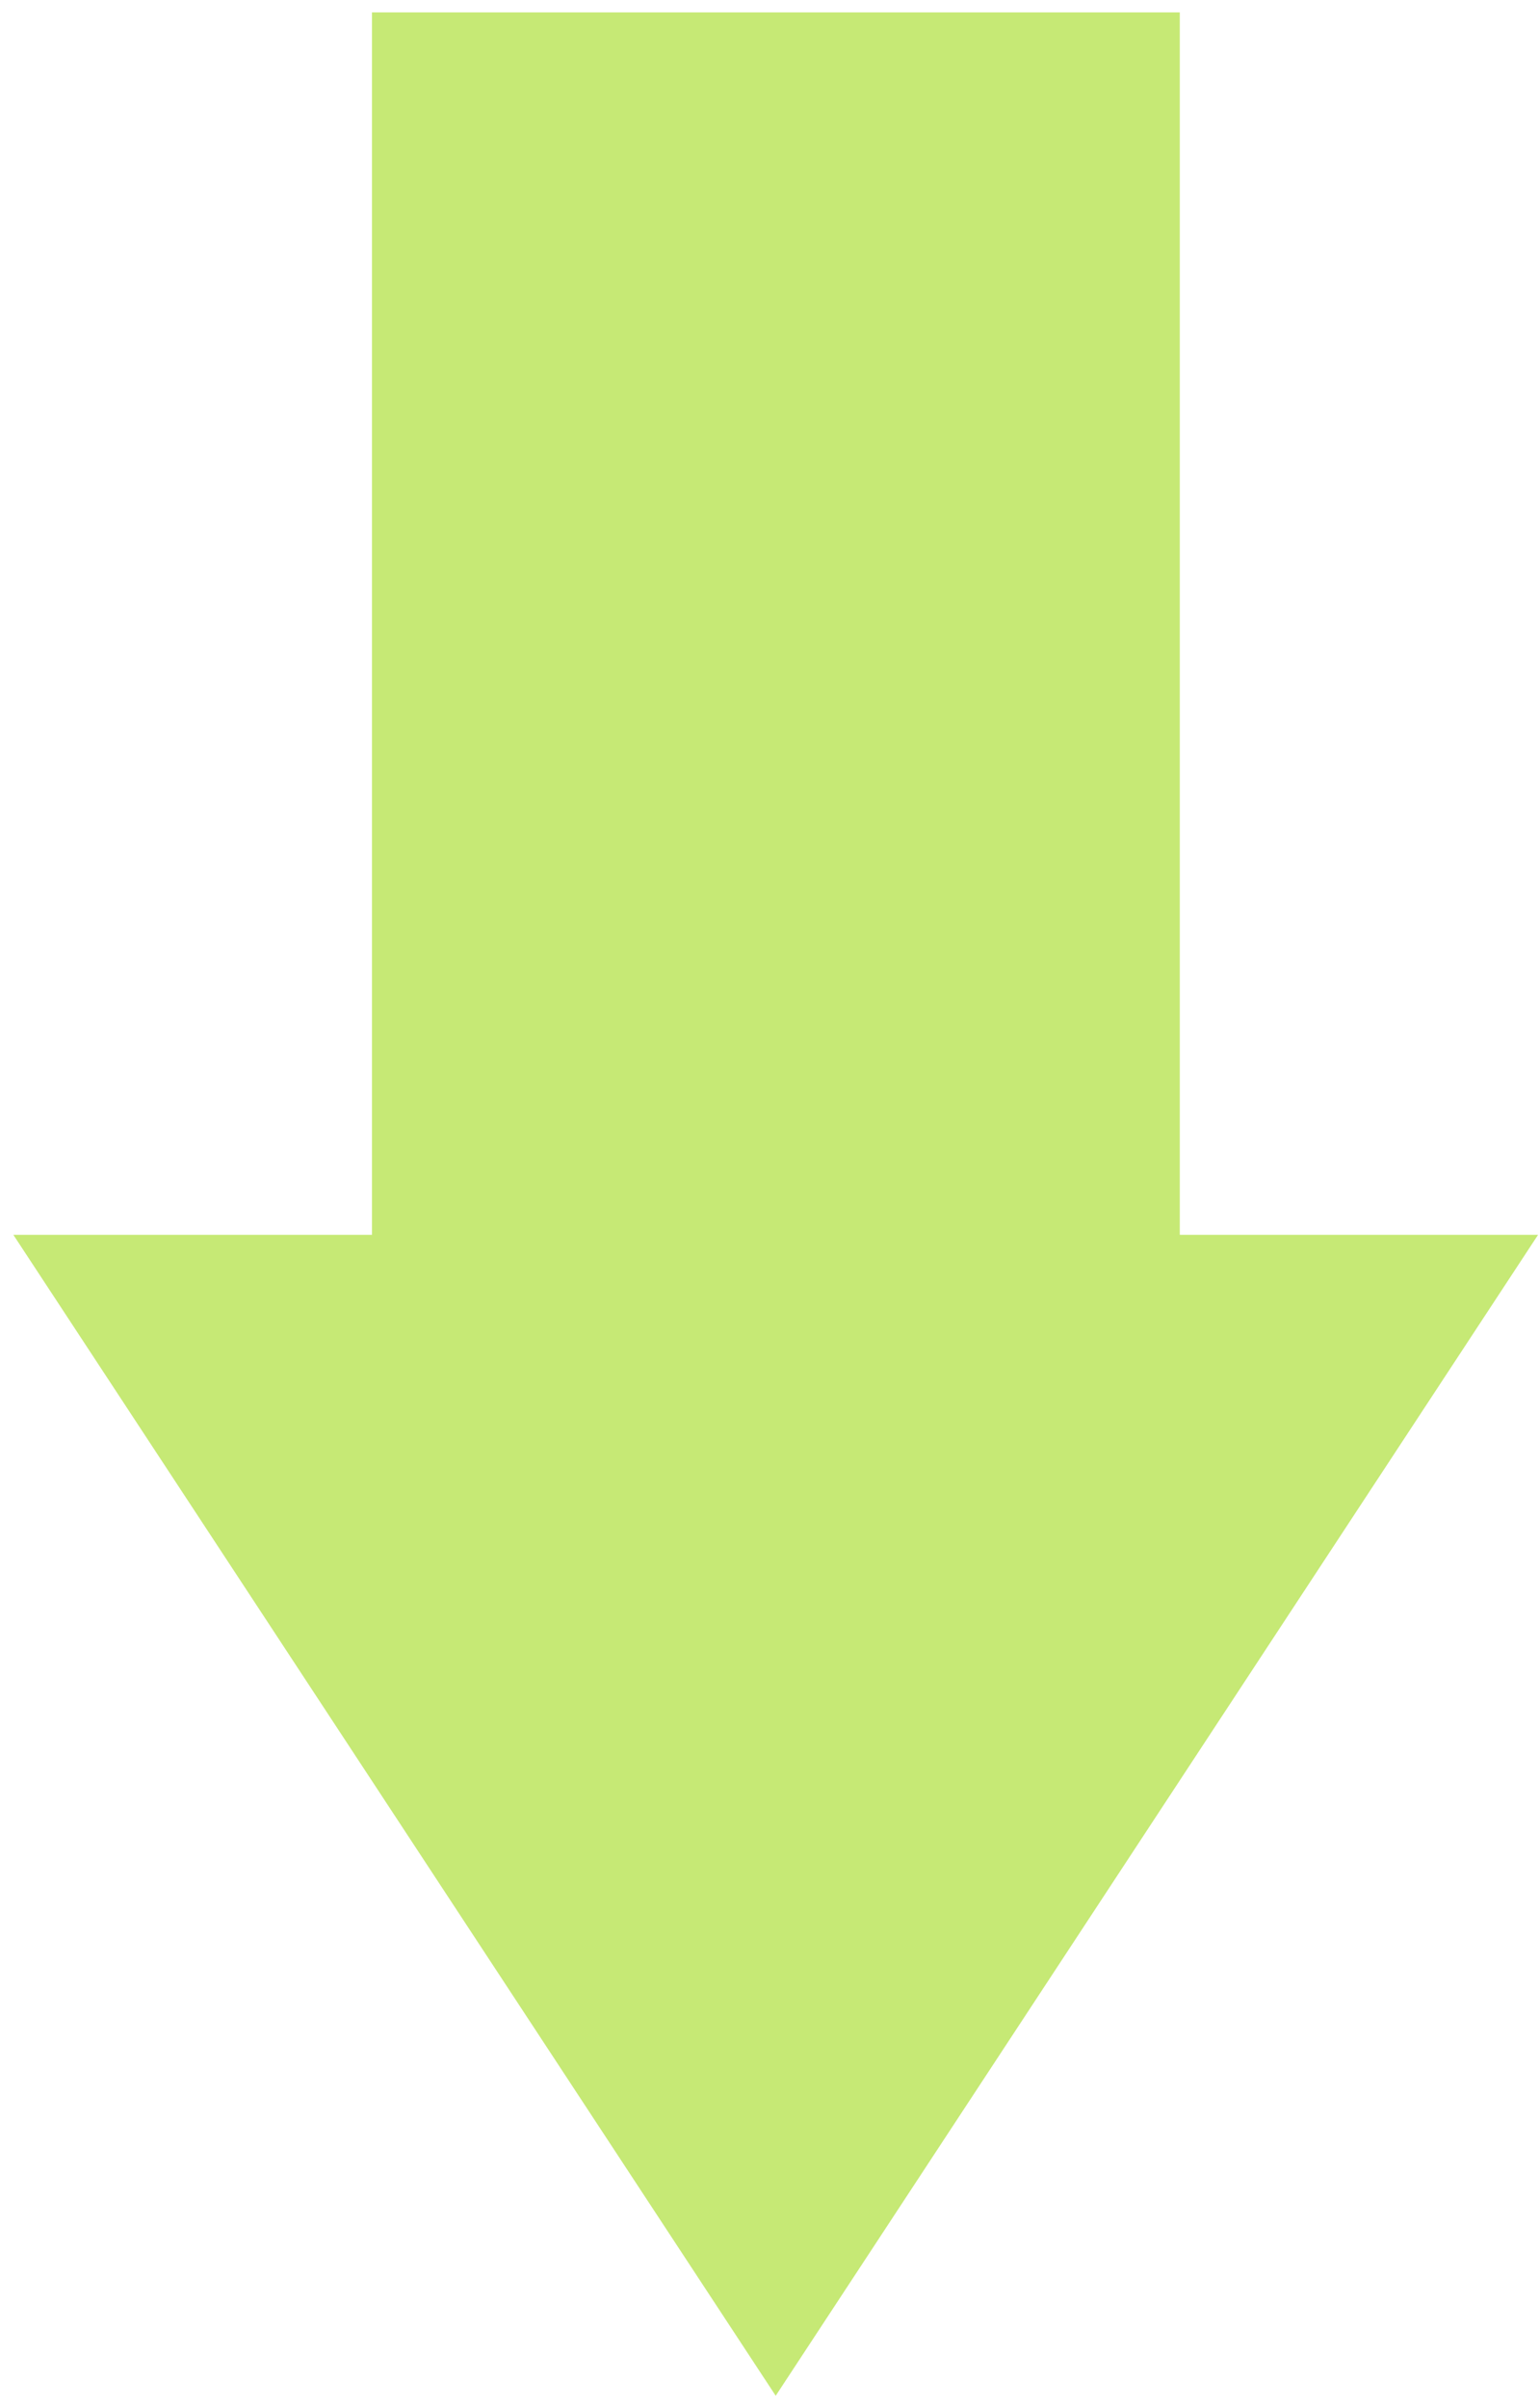<svg width="62" height="97" viewBox="0 0 62 97" fill="none" xmlns="http://www.w3.org/2000/svg">
<path fill-rule="evenodd" clip-rule="evenodd" d="M47.529 0.5H14.985V49.737H0.537L31.25 96.5L61.963 49.737H47.529V0.5Z" fill="#C6E975"/>
</svg>
